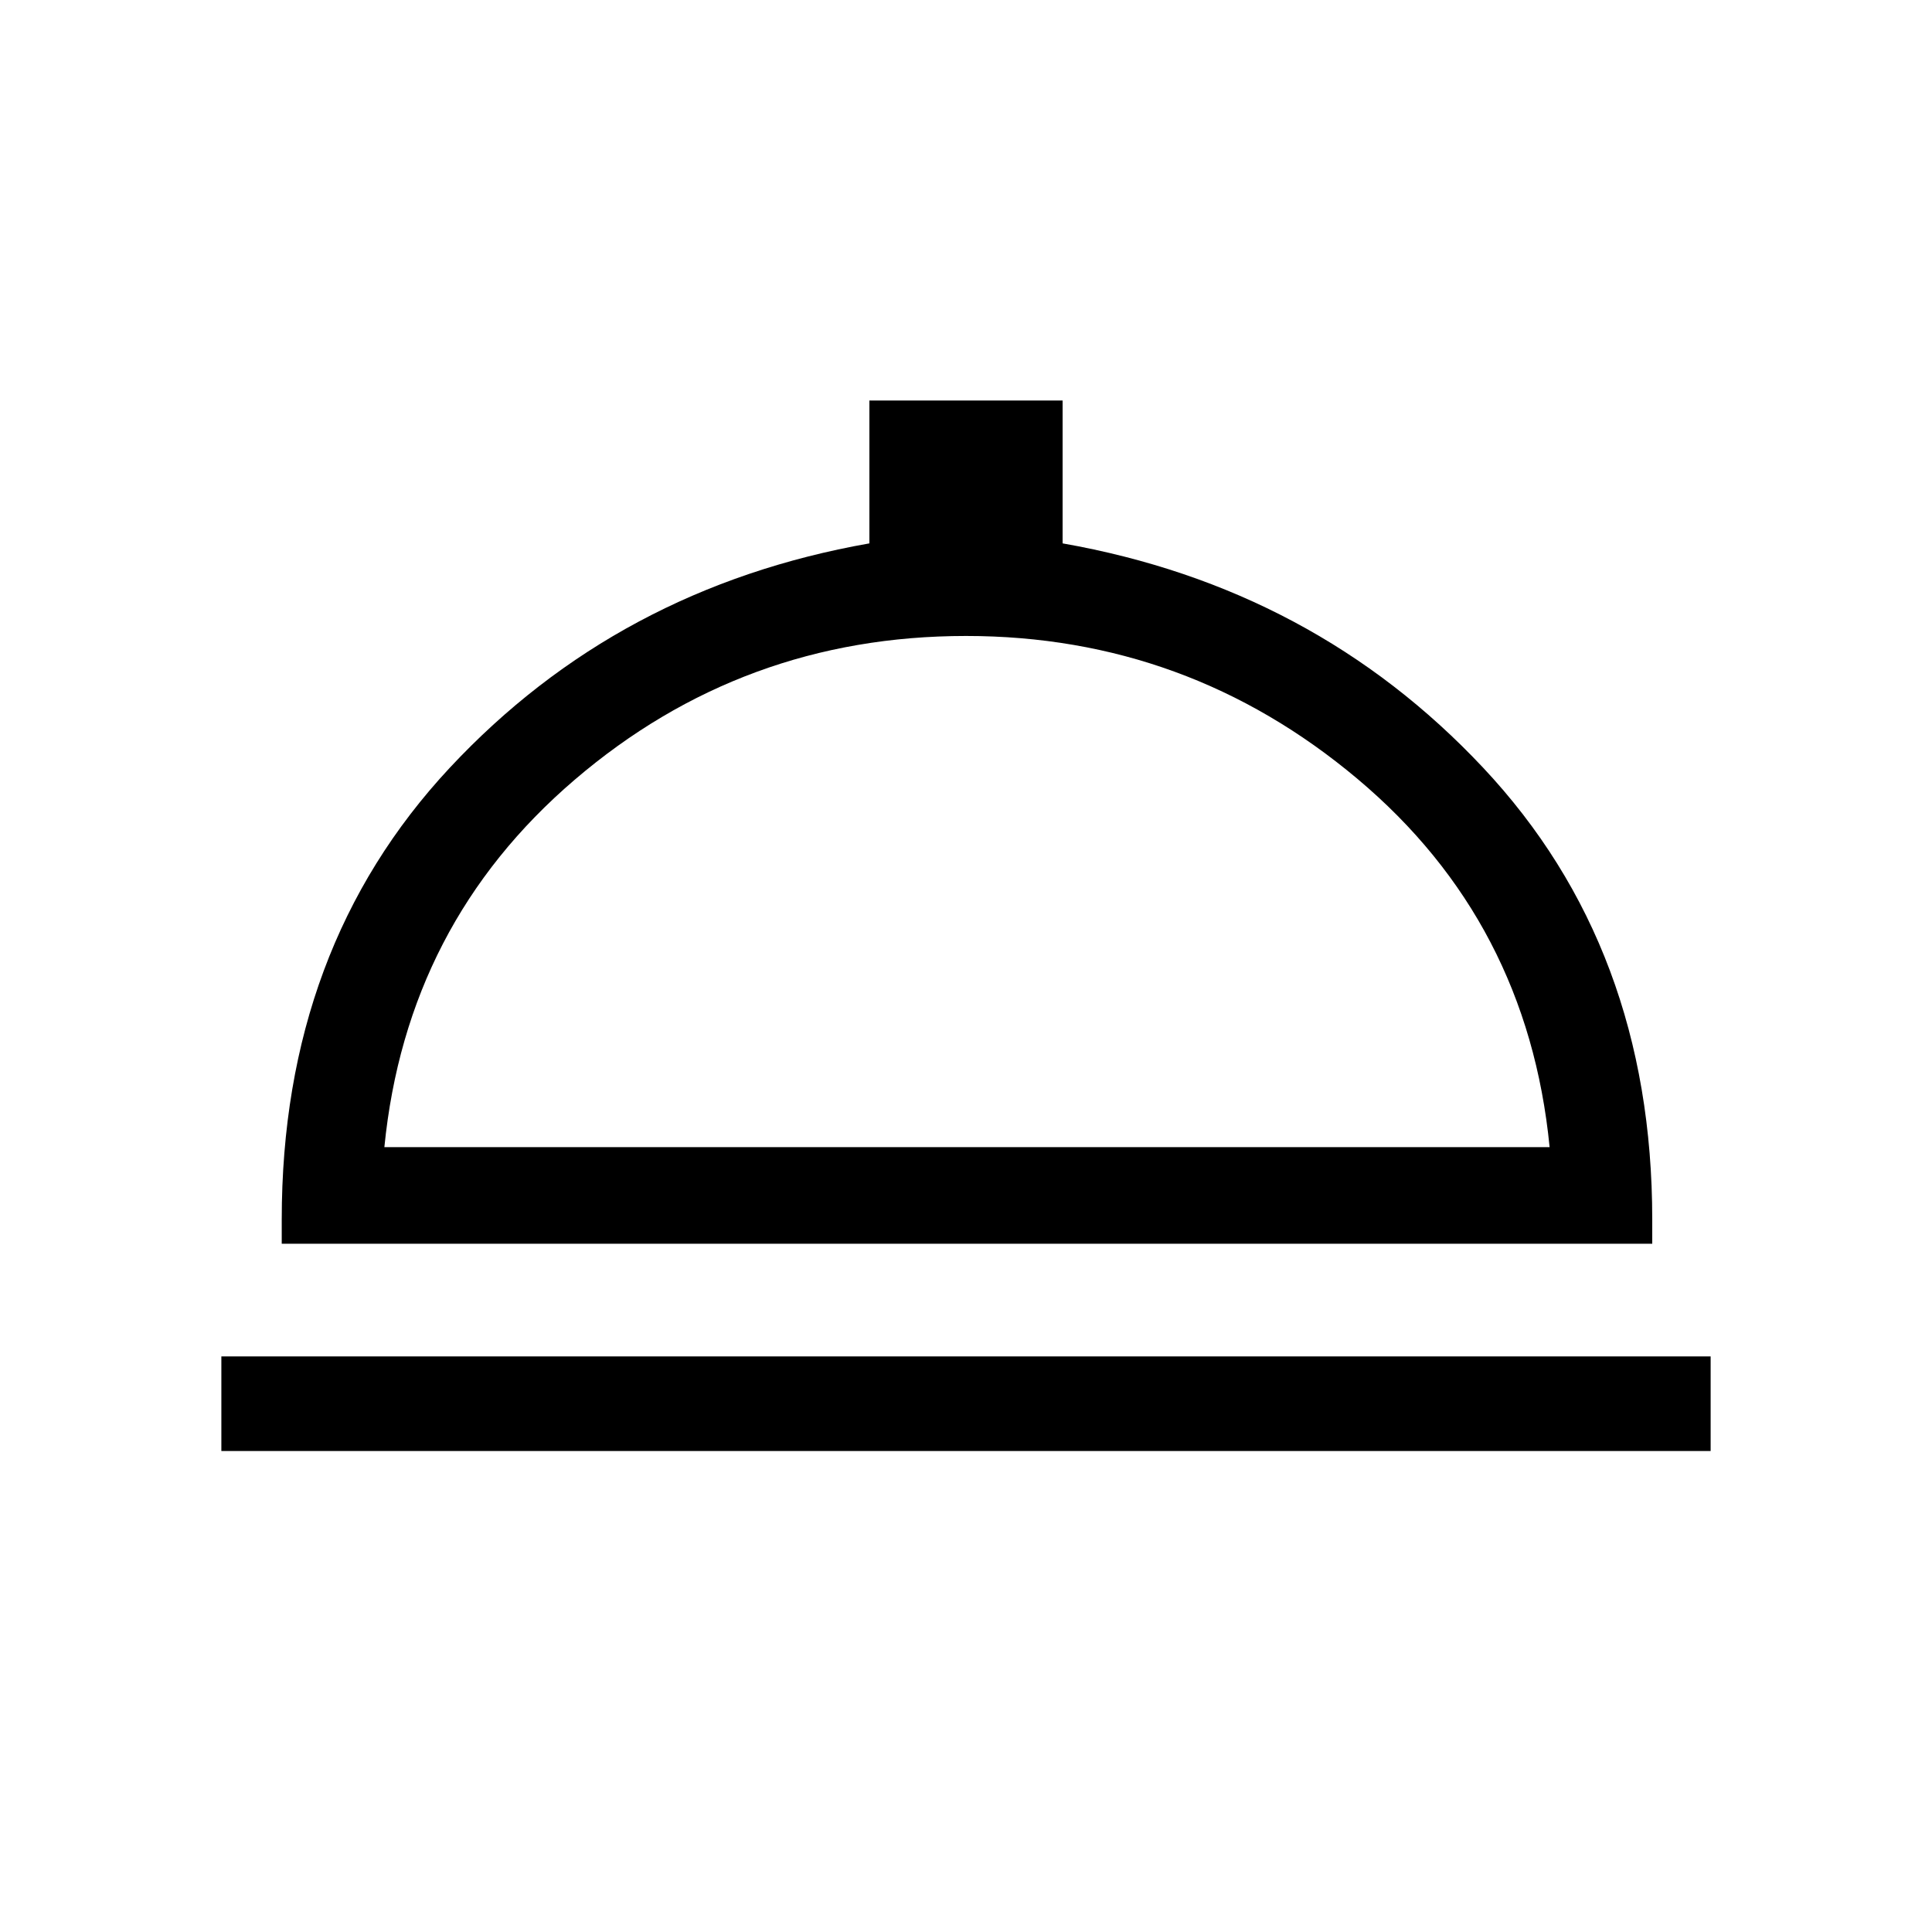 <svg xmlns="http://www.w3.org/2000/svg" height="40" width="40"><path d="M4.583 30.042v-1.959h30.834v1.959Zm1.25-4.292v-.5q0-5.625 3.479-9.354 3.48-3.729 8.688-4.646V8.292h4v2.958q5.208.917 8.708 4.646t3.5 9.354v.5Zm2.125-2h24.125q-.458-4.667-3.979-7.625T20 13.167q-4.625 0-8.104 2.979-3.479 2.979-3.938 7.604Zm12.084 0Z"/></svg>